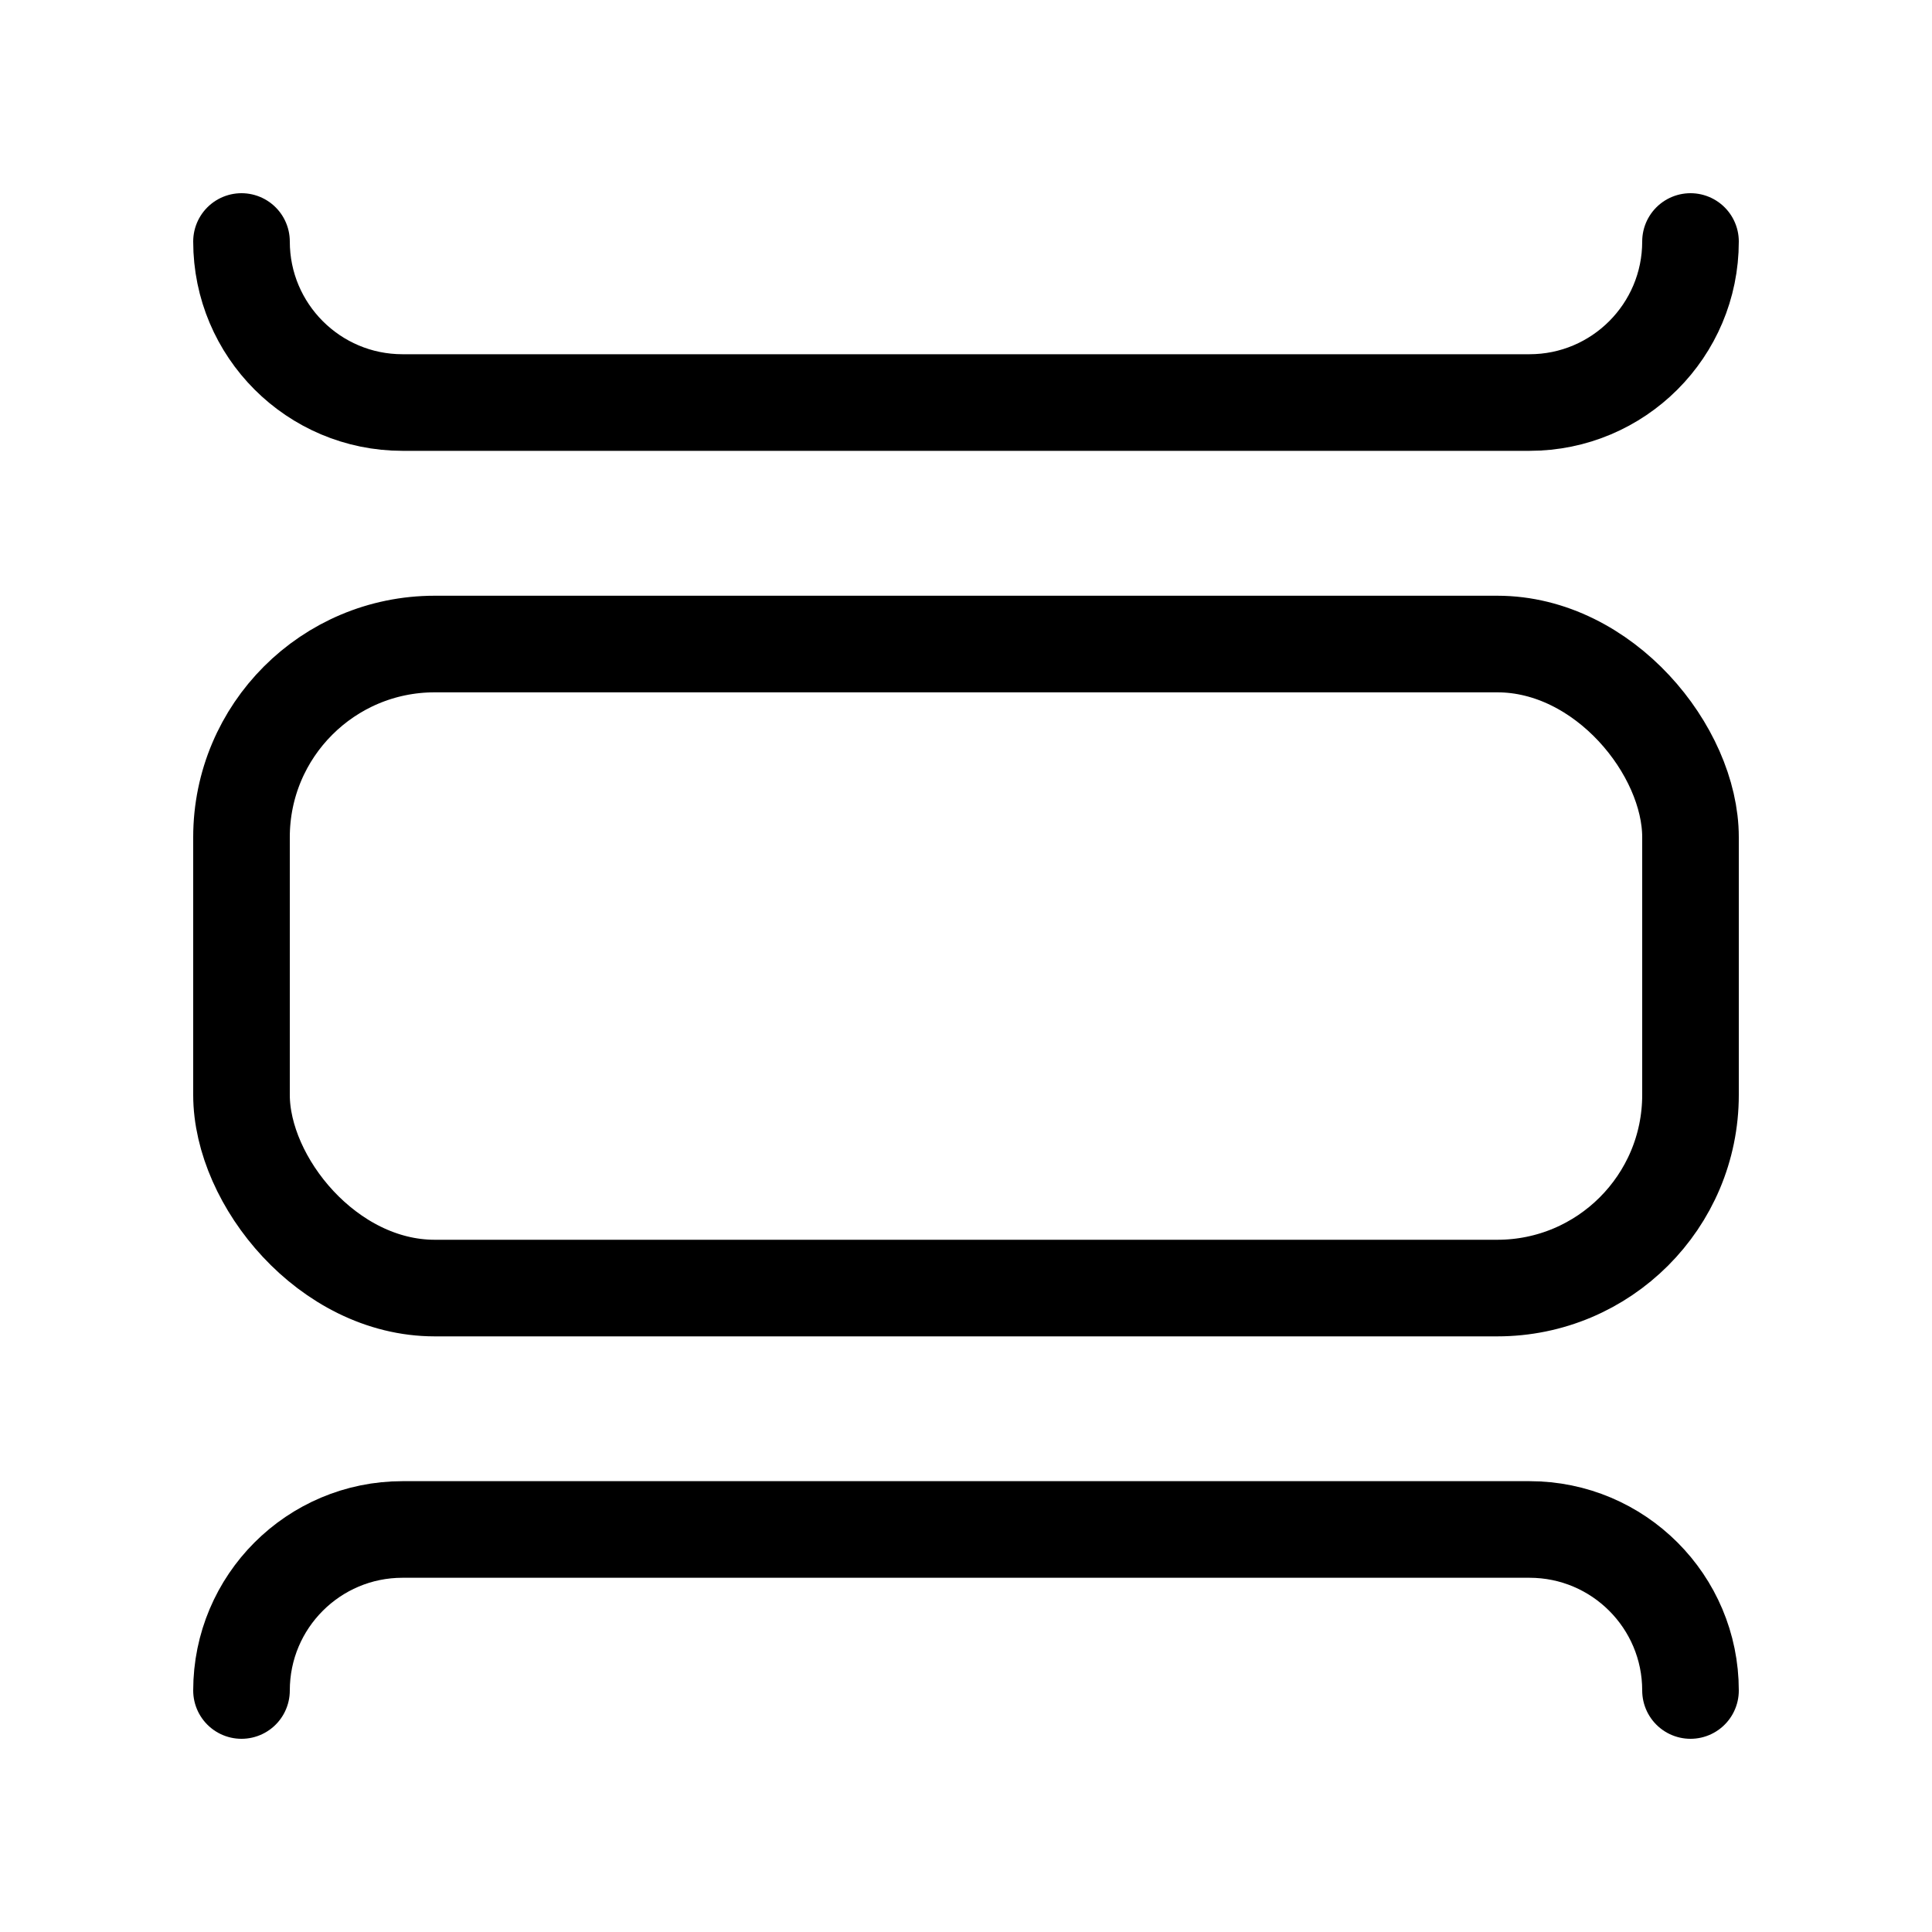 <svg width="1em" height="1em" viewBox="0 0 20 20" fill="none" xmlns="http://www.w3.org/2000/svg">
<rect x="2.5" y="6.667" width="15" height="6.667" rx="2" stroke="currentColor" stroke-linecap="round" stroke-linejoin="round"/>
<path d="M2.5 17.5C2.5 16.579 3.246 15.833 4.167 15.833H15.833C16.754 15.833 17.5 16.579 17.5 17.5" stroke="currentColor" stroke-linecap="round" stroke-linejoin="round"/>
<path d="M17.5 2.5C17.5 3.42 16.754 4.167 15.833 4.167H4.167C3.246 4.167 2.5 3.42 2.5 2.5" stroke="currentColor" stroke-linecap="round" stroke-linejoin="round"/>
</svg>
